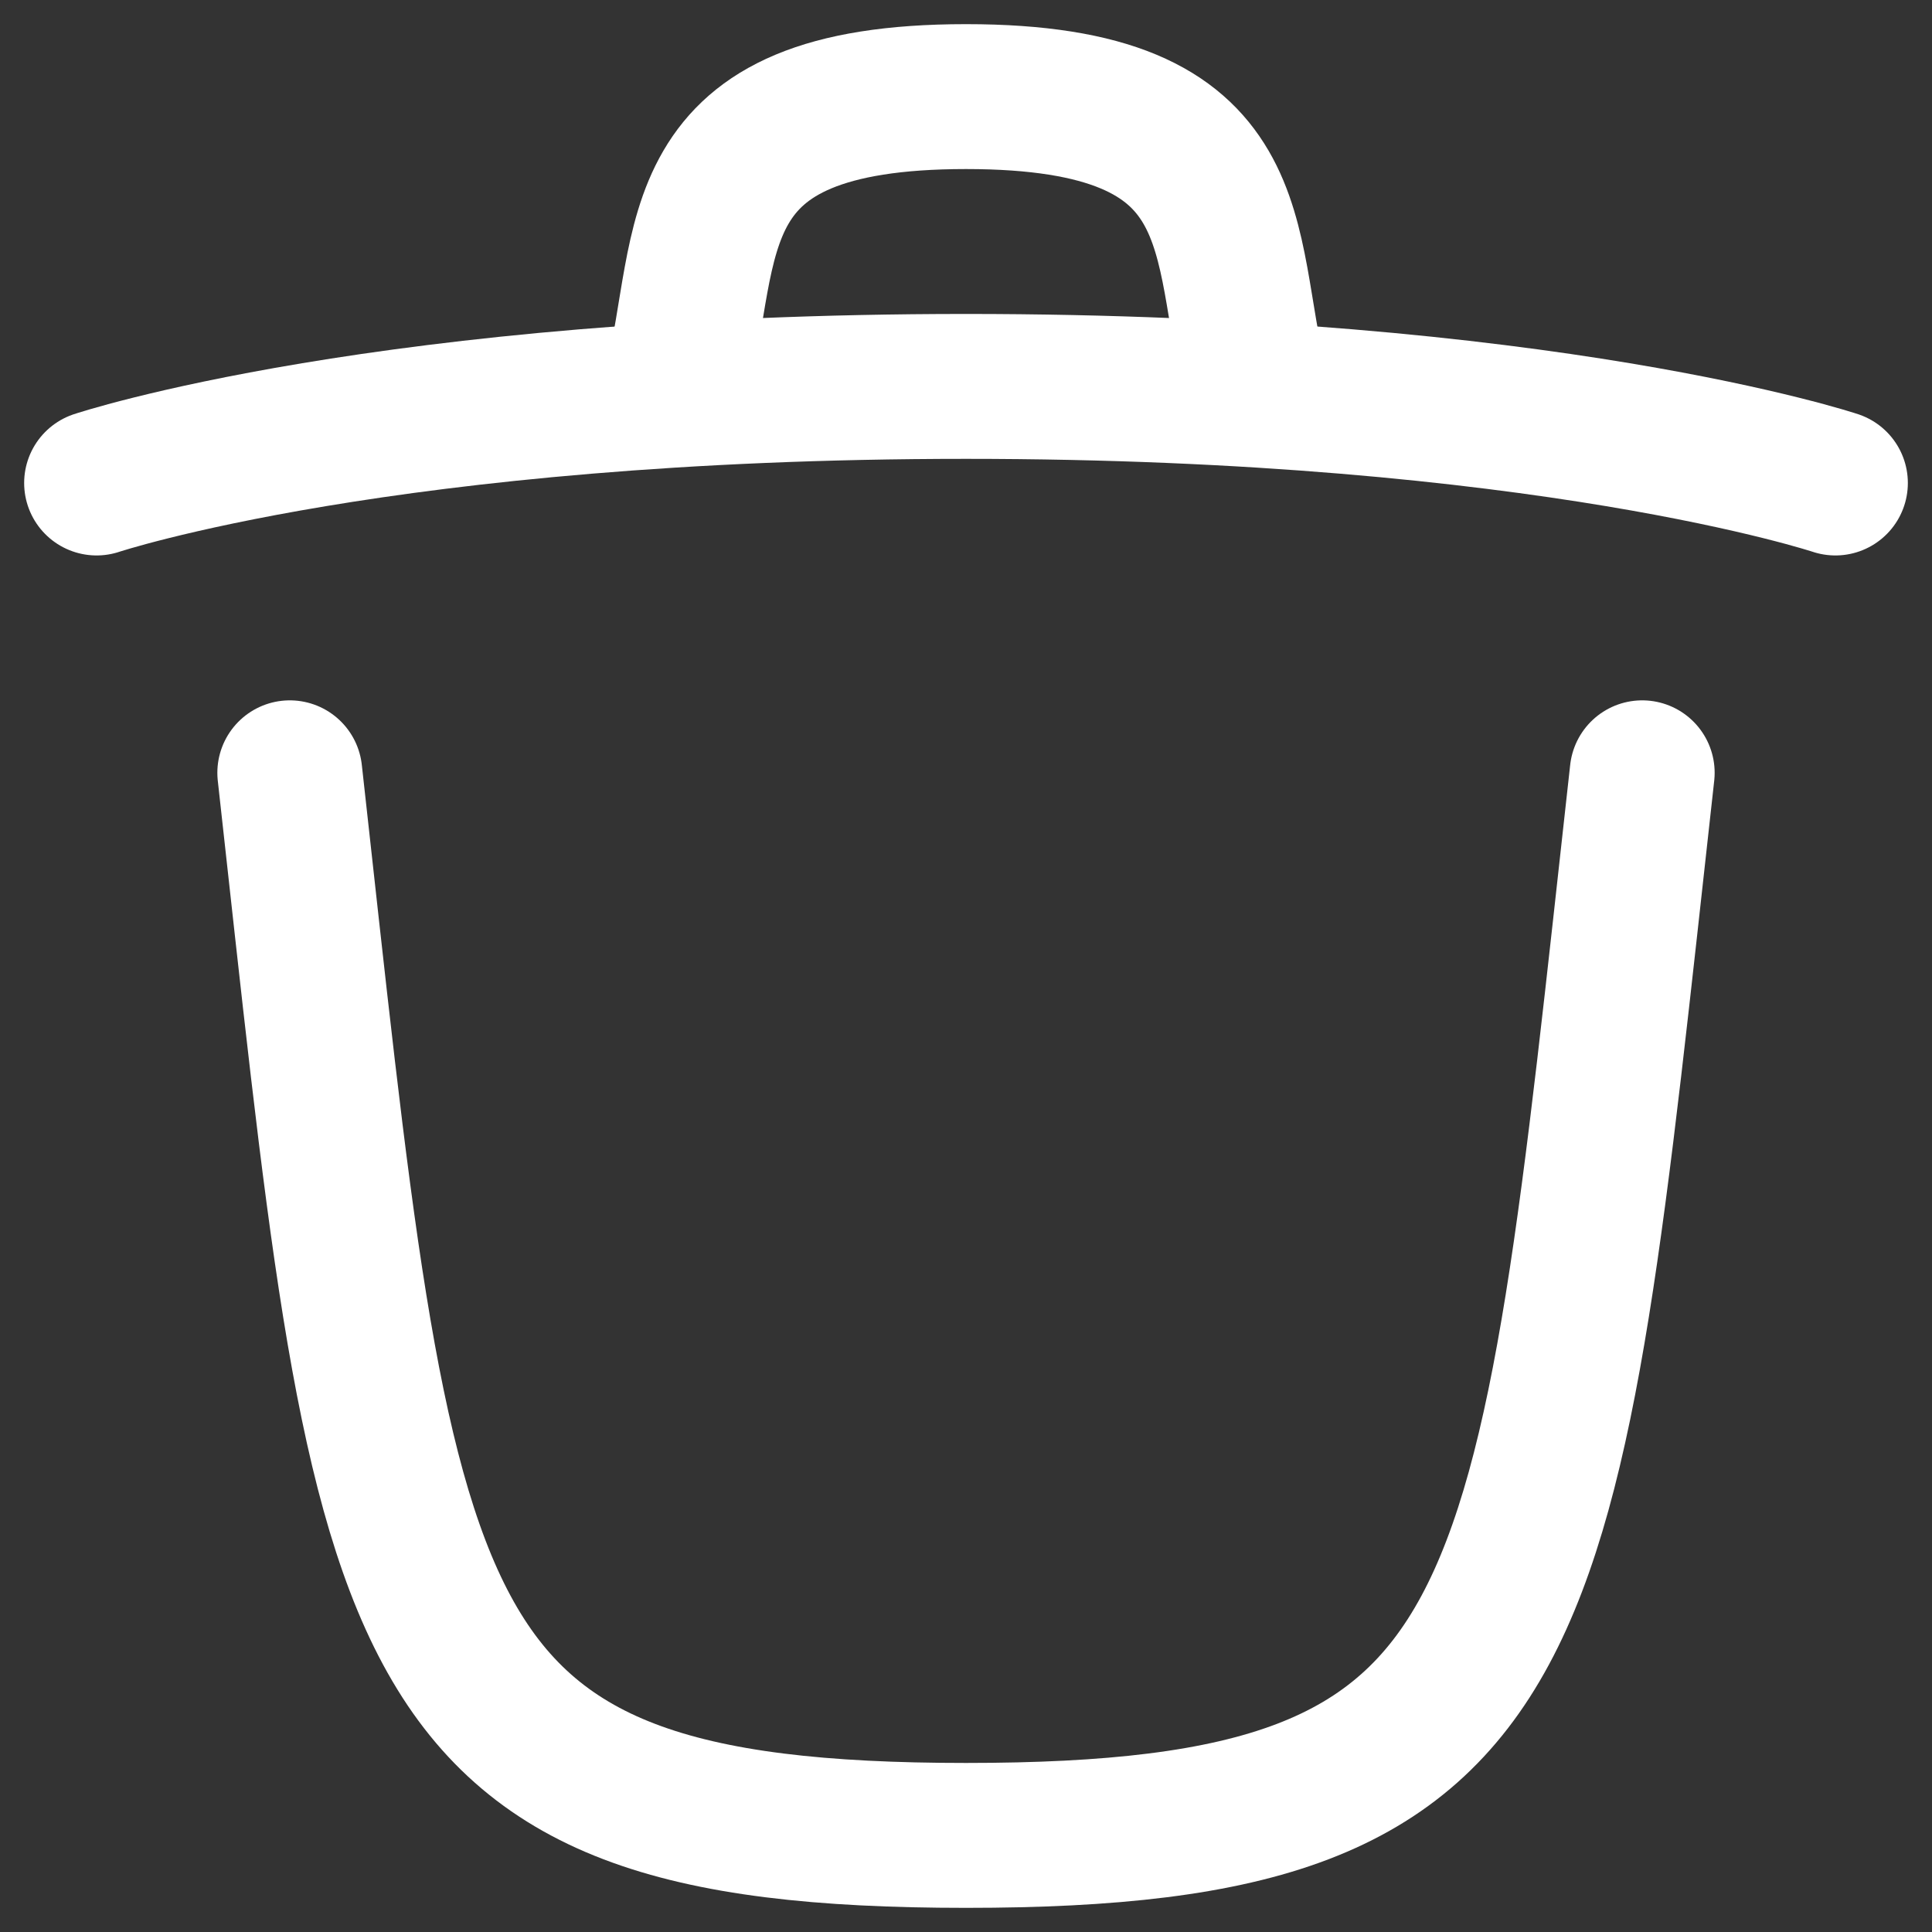 <svg width="20" height="20" viewBox="0 0 20 20" fill="none" xmlns="http://www.w3.org/2000/svg">
<rect x="0" y="0" width="20" height="20" fill="#333333" stroke="none"/>
<path d="M17 8C16 17 16 19 10 19C4 19 4 17 3 8" stroke="white" stroke-width="1.5" stroke-linecap="round" stroke-linejoin="round"/>
<path d="M1 5C1 5 4 4 10 4C16 4 19 5 19 5" stroke="white" stroke-width="1.5" stroke-linecap="round" stroke-linejoin="round"/>
<path d="M7 4C7.375 2.5 7 1 10 1C13 1 12.625 2.5 13 4" stroke="white" stroke-width="1.5" stroke-linecap="round" stroke-linejoin="round"/>
</svg>
